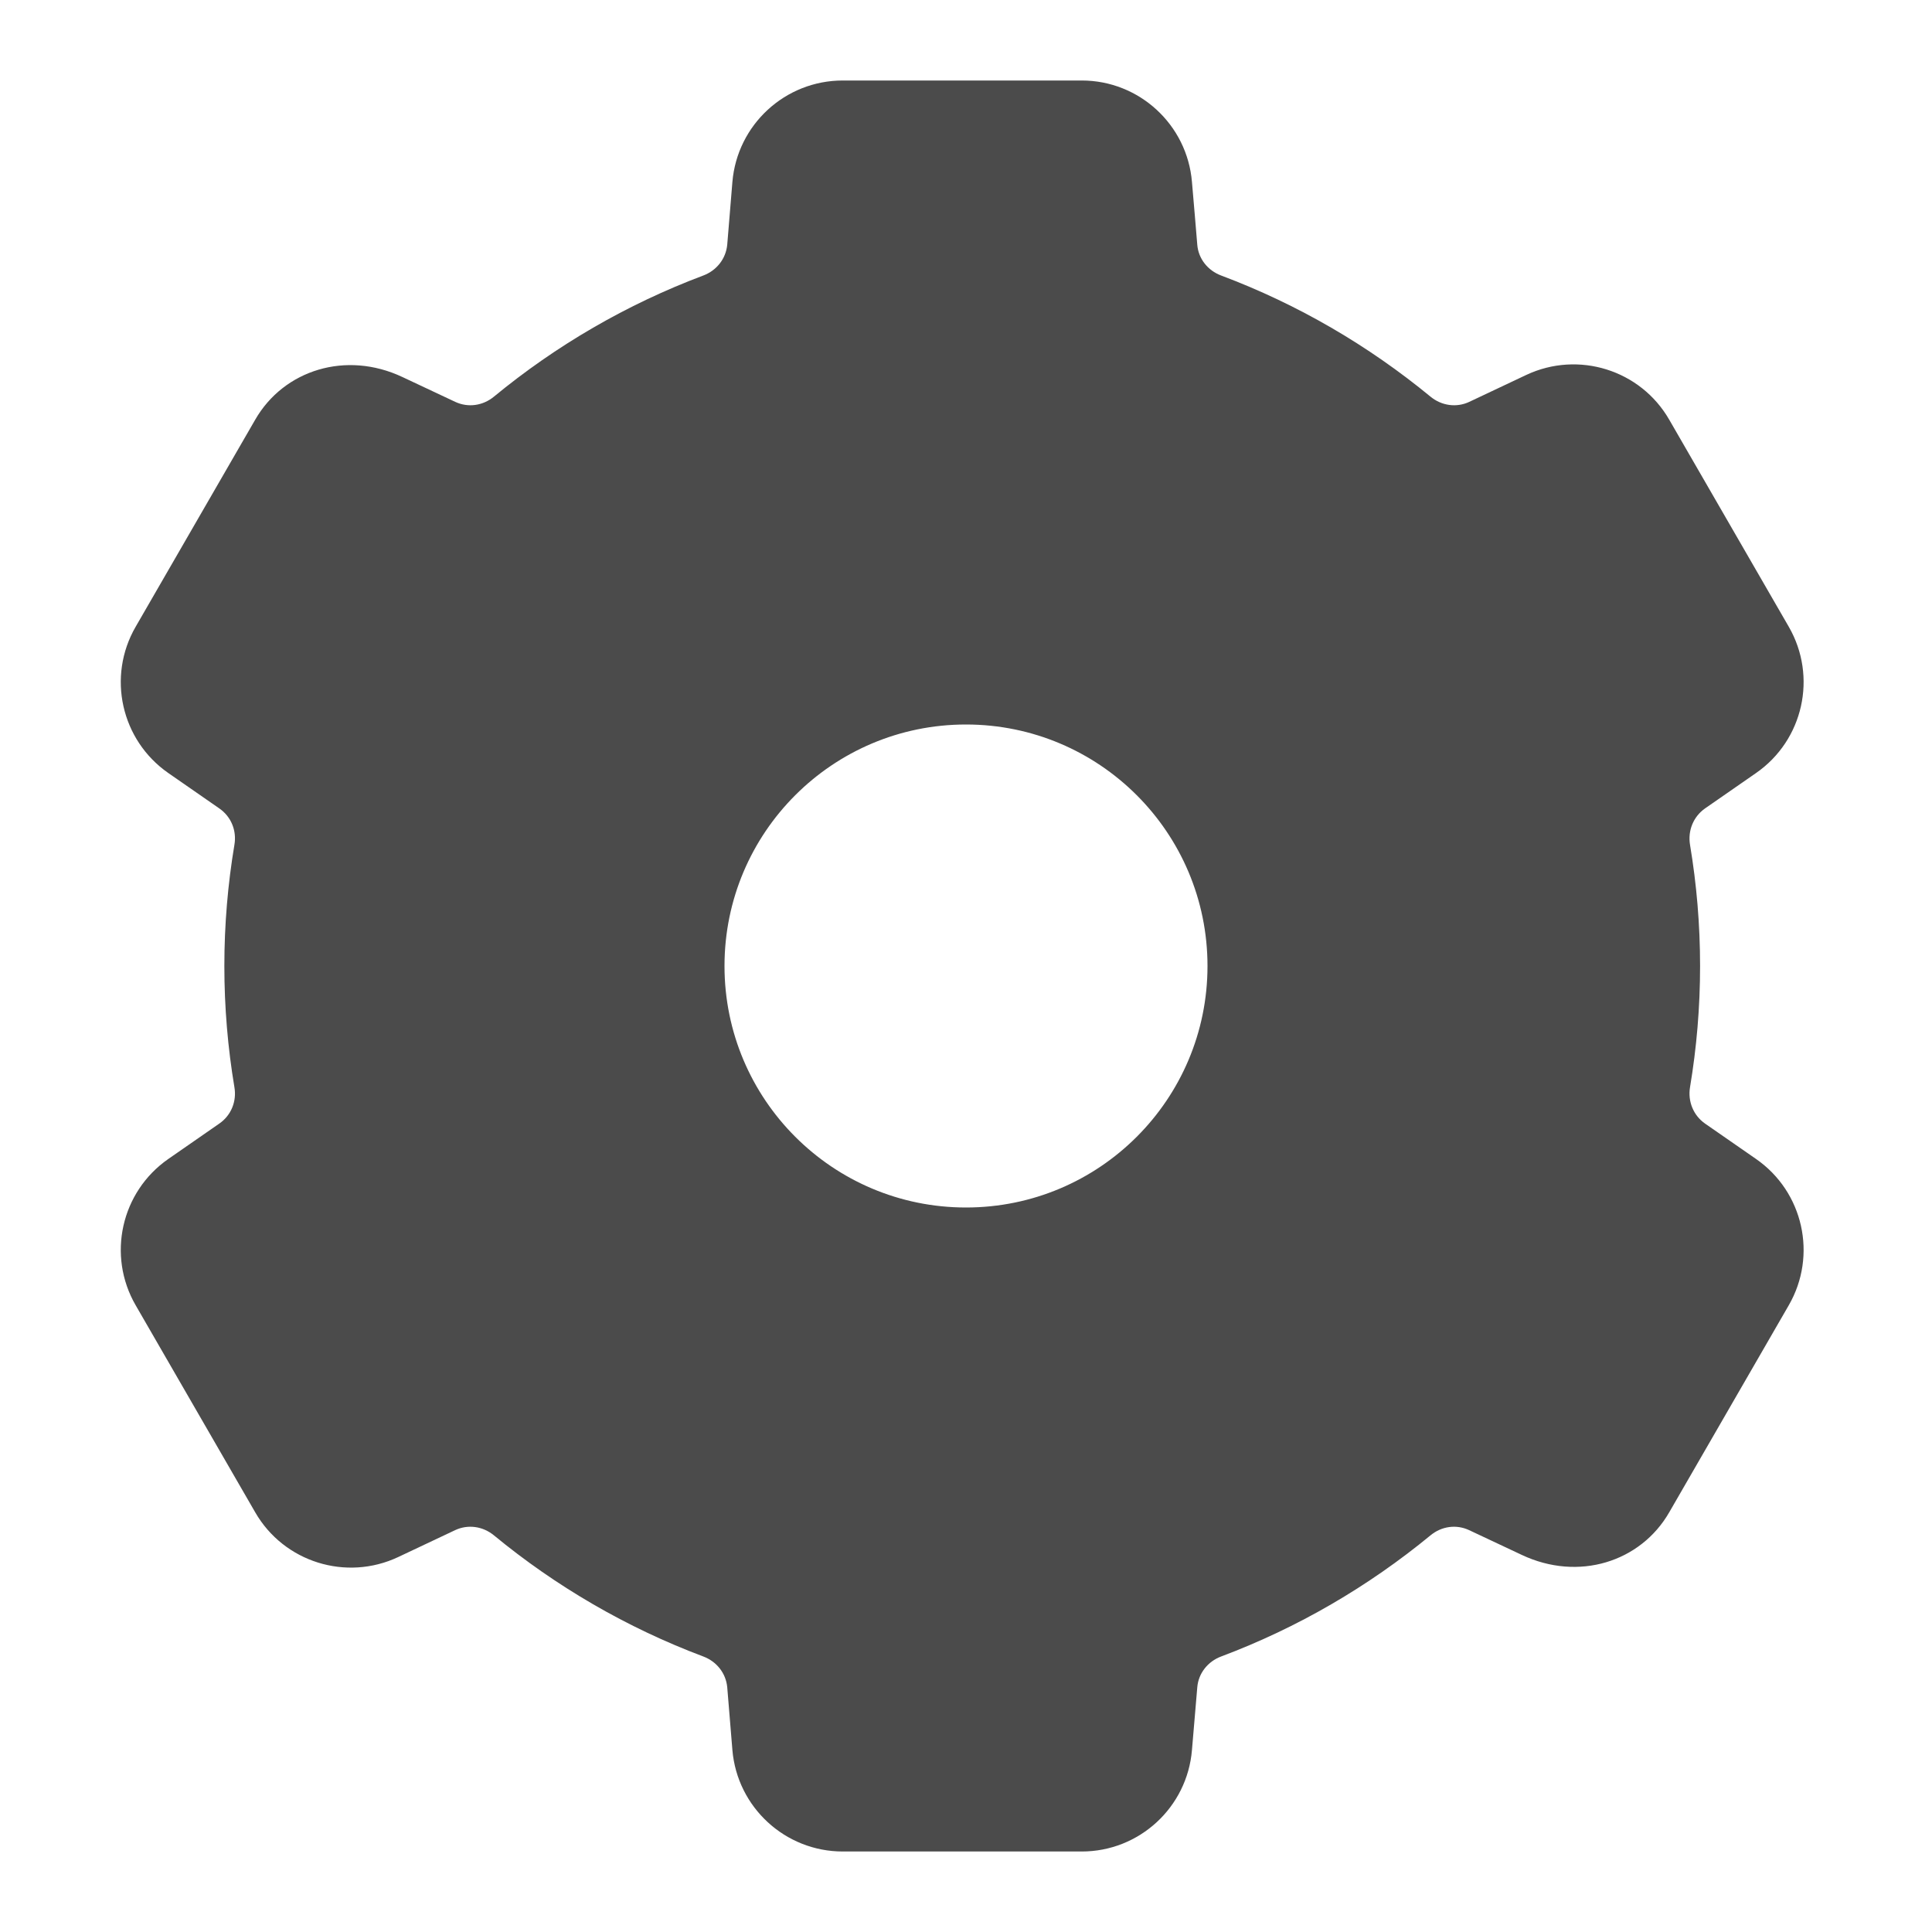 <svg width="24" height="24" viewBox="0 0 24 24" fill="none" xmlns="http://www.w3.org/2000/svg">
<g id="Icon / 24 / Solid /  Edit_Solid">
<path id="Stroke 4" fill-rule="evenodd" clip-rule="evenodd" d="M20.994 10.494C21.076 10.984 21.119 11.487 21.119 12C21.119 12.513 21.076 13.016 20.994 13.506C20.965 13.681 21.035 13.855 21.18 13.957L21.814 14.397C22.402 14.805 22.578 15.595 22.221 16.214L20.736 18.786C20.38 19.405 19.607 19.647 18.905 19.316L18.25 19.008C18.09 18.933 17.907 18.96 17.771 19.072C16.998 19.708 16.122 20.22 15.168 20.578C15.004 20.64 14.887 20.786 14.873 20.961L14.807 21.739C14.748 22.452 14.152 23 13.438 23H10.469C9.754 23 9.158 22.451 9.098 21.739C9.073 21.446 9.05 21.161 9.034 20.96C9.018 20.785 8.902 20.64 8.738 20.578C7.785 20.22 6.907 19.708 6.135 19.072C5.998 18.96 5.814 18.933 5.654 19.008L4.947 19.342C4.3 19.647 3.526 19.405 3.17 18.786L1.685 16.214C1.327 15.595 1.504 14.805 2.091 14.397L2.725 13.957C2.872 13.855 2.942 13.681 2.912 13.506C2.83 13.016 2.787 12.513 2.787 12C2.787 11.487 2.83 10.984 2.912 10.494C2.942 10.319 2.872 10.145 2.725 10.043L2.091 9.603C1.504 9.195 1.327 8.405 1.685 7.786L3.17 5.214C3.526 4.595 4.3 4.353 5 4.684L5.655 4.992C5.816 5.067 5.998 5.04 6.135 4.928C6.907 4.292 7.785 3.78 8.738 3.422C8.902 3.36 9.018 3.214 9.034 3.039L9.098 2.261C9.158 1.548 9.754 1 10.469 1H13.438C14.152 1 14.748 1.549 14.807 2.261C14.832 2.554 14.857 2.839 14.873 3.04C14.887 3.215 15.004 3.36 15.168 3.422C16.122 3.78 16.998 4.292 17.771 4.928C17.907 5.04 18.093 5.067 18.252 4.992L18.959 4.658C19.607 4.353 20.38 4.595 20.736 5.214L22.221 7.786C22.578 8.405 22.402 9.195 21.814 9.603L21.18 10.043C21.035 10.145 20.965 10.319 20.994 10.494ZM12 15C13.657 15 15 13.657 15 12C15 10.343 13.657 9 12 9C10.343 9 9 10.343 9 12C9 13.657 10.343 15 12 15Z" fill="#4B4B4B"/>
</g>
</svg>
